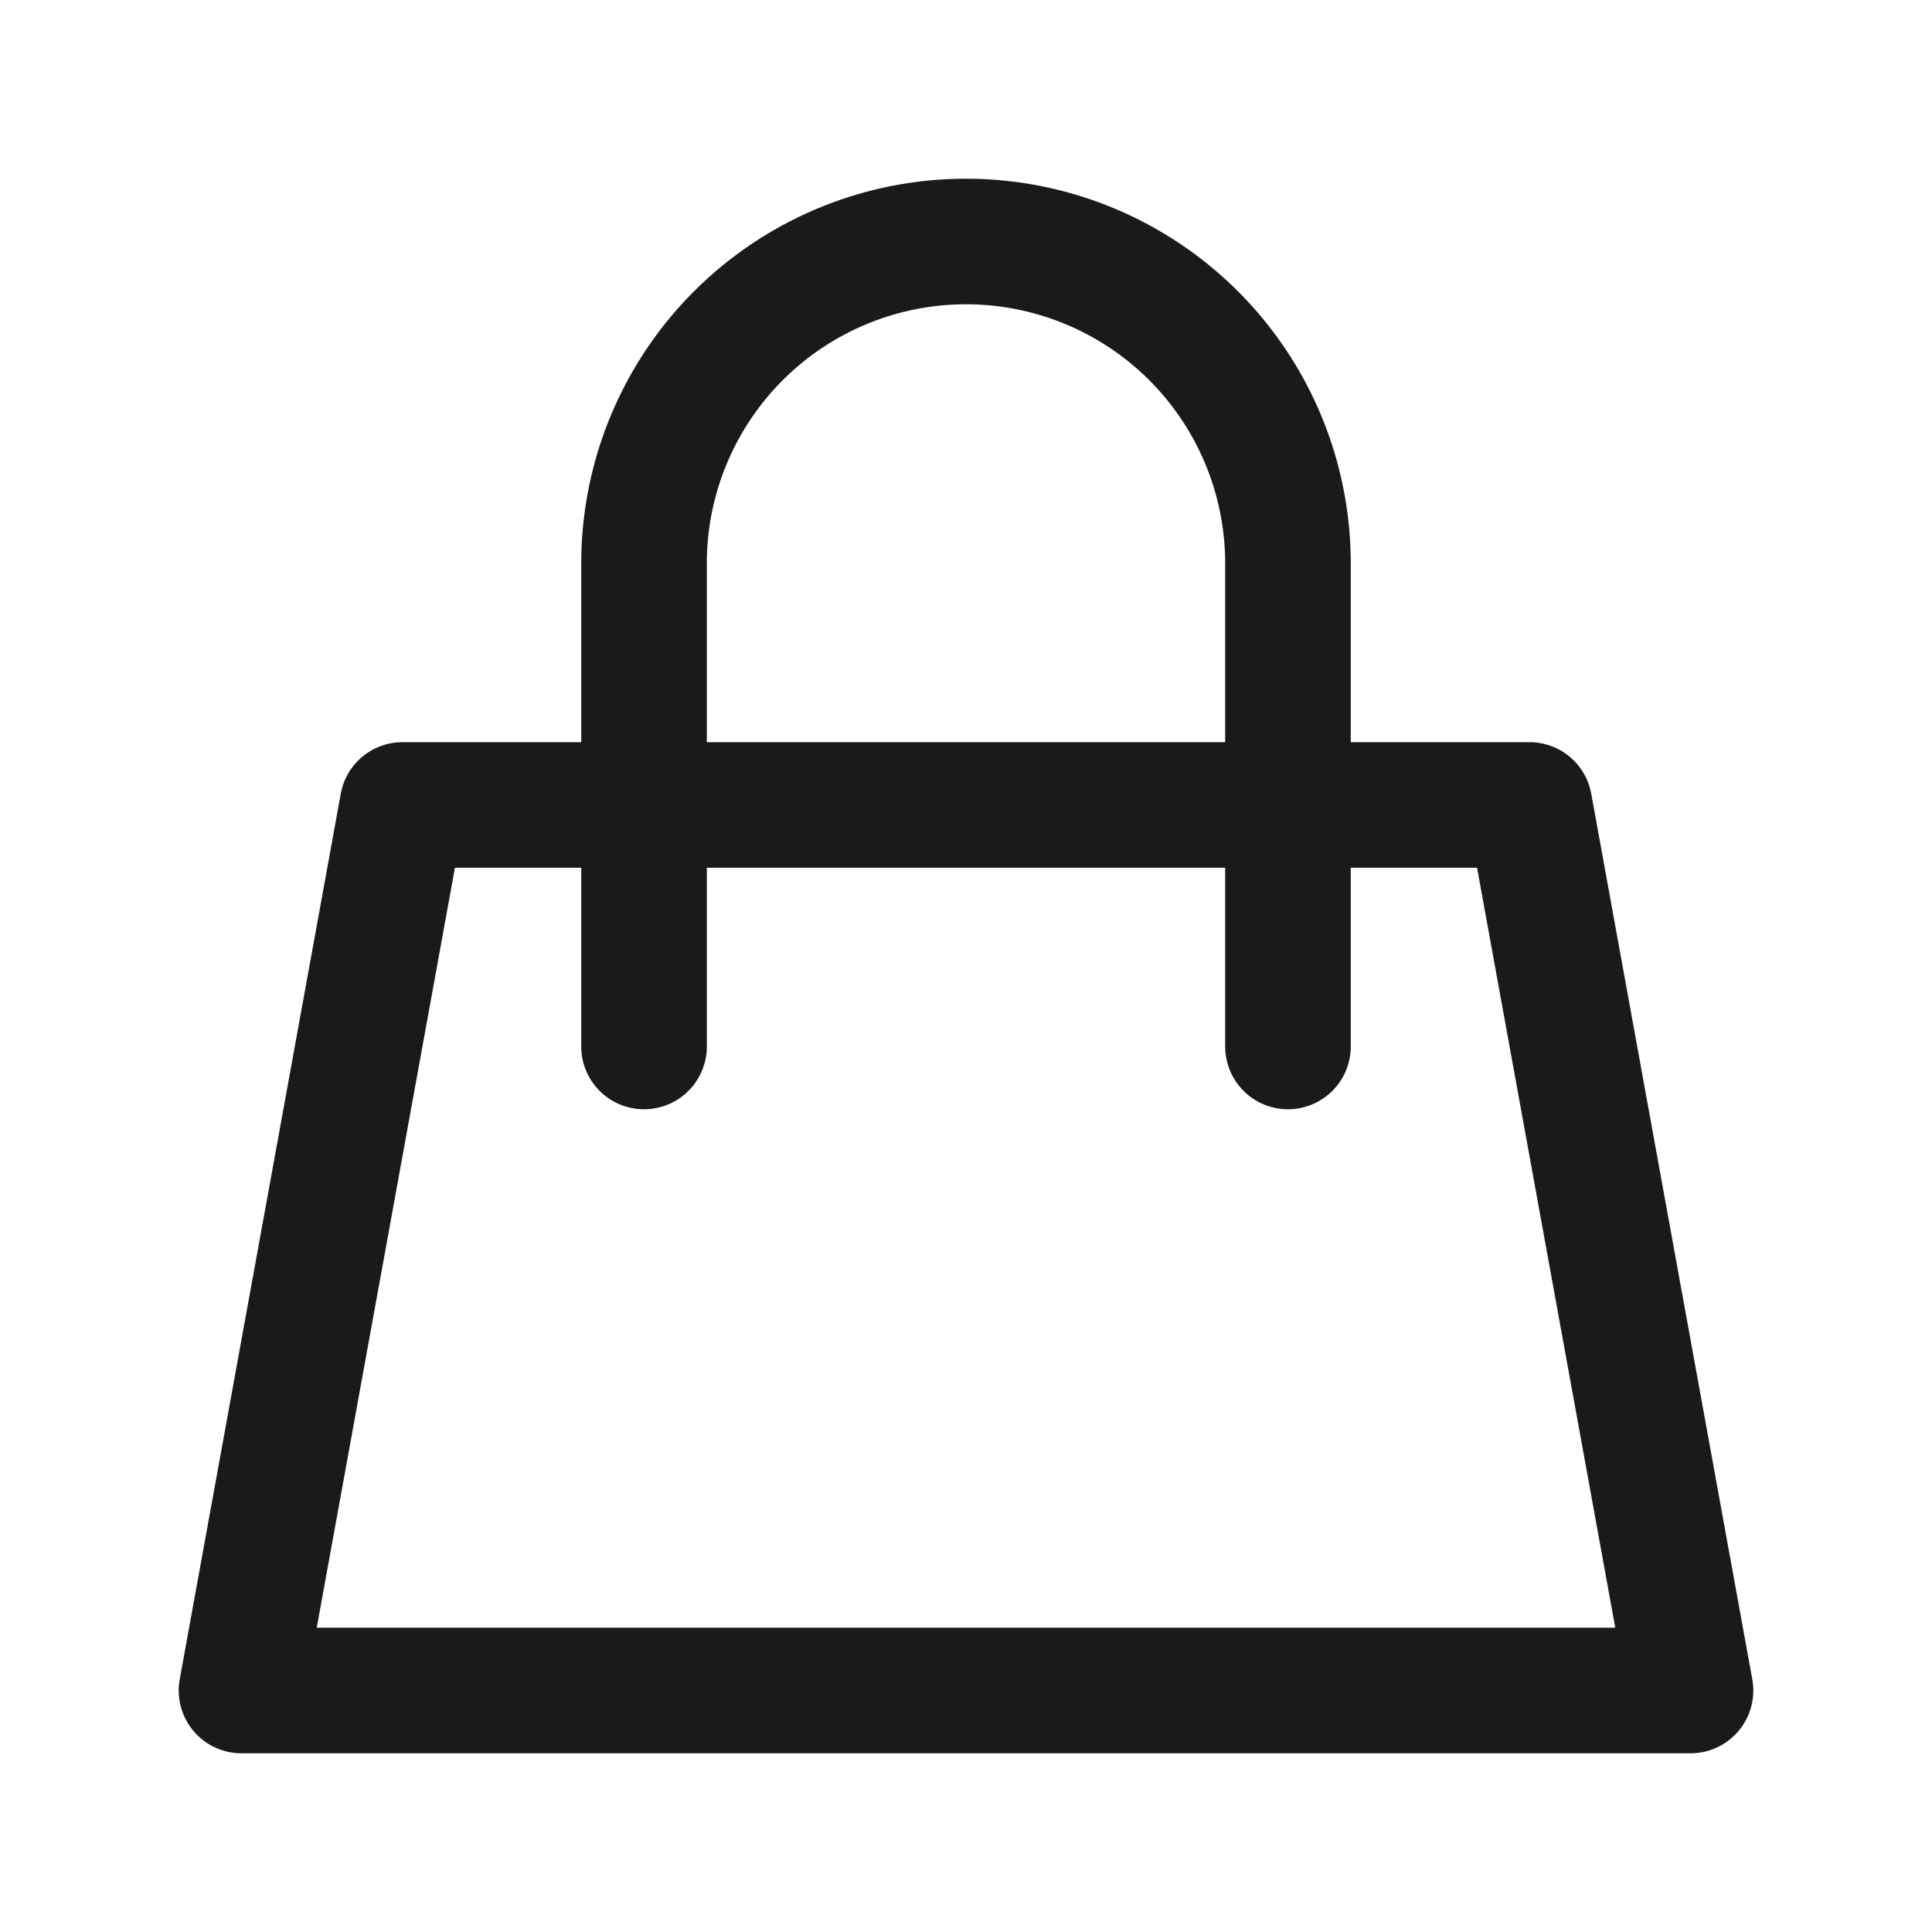 <svg xmlns="http://www.w3.org/2000/svg" width="20" height="20" fill="none"><path stroke="#1A1A1A" stroke-linecap="round" stroke-linejoin="round" stroke-width="1.3" d="M6.667 8.333h-2.5L2.5 17.5h15l-1.667-9.167h-2.5m-6.666 0v-2.5A3.333 3.333 0 0 1 10 2.5v0a3.333 3.333 0 0 1 3.333 3.333v2.5m-6.666 0h6.666m-6.666 0v2.5m6.666-2.5v2.5"/></svg>